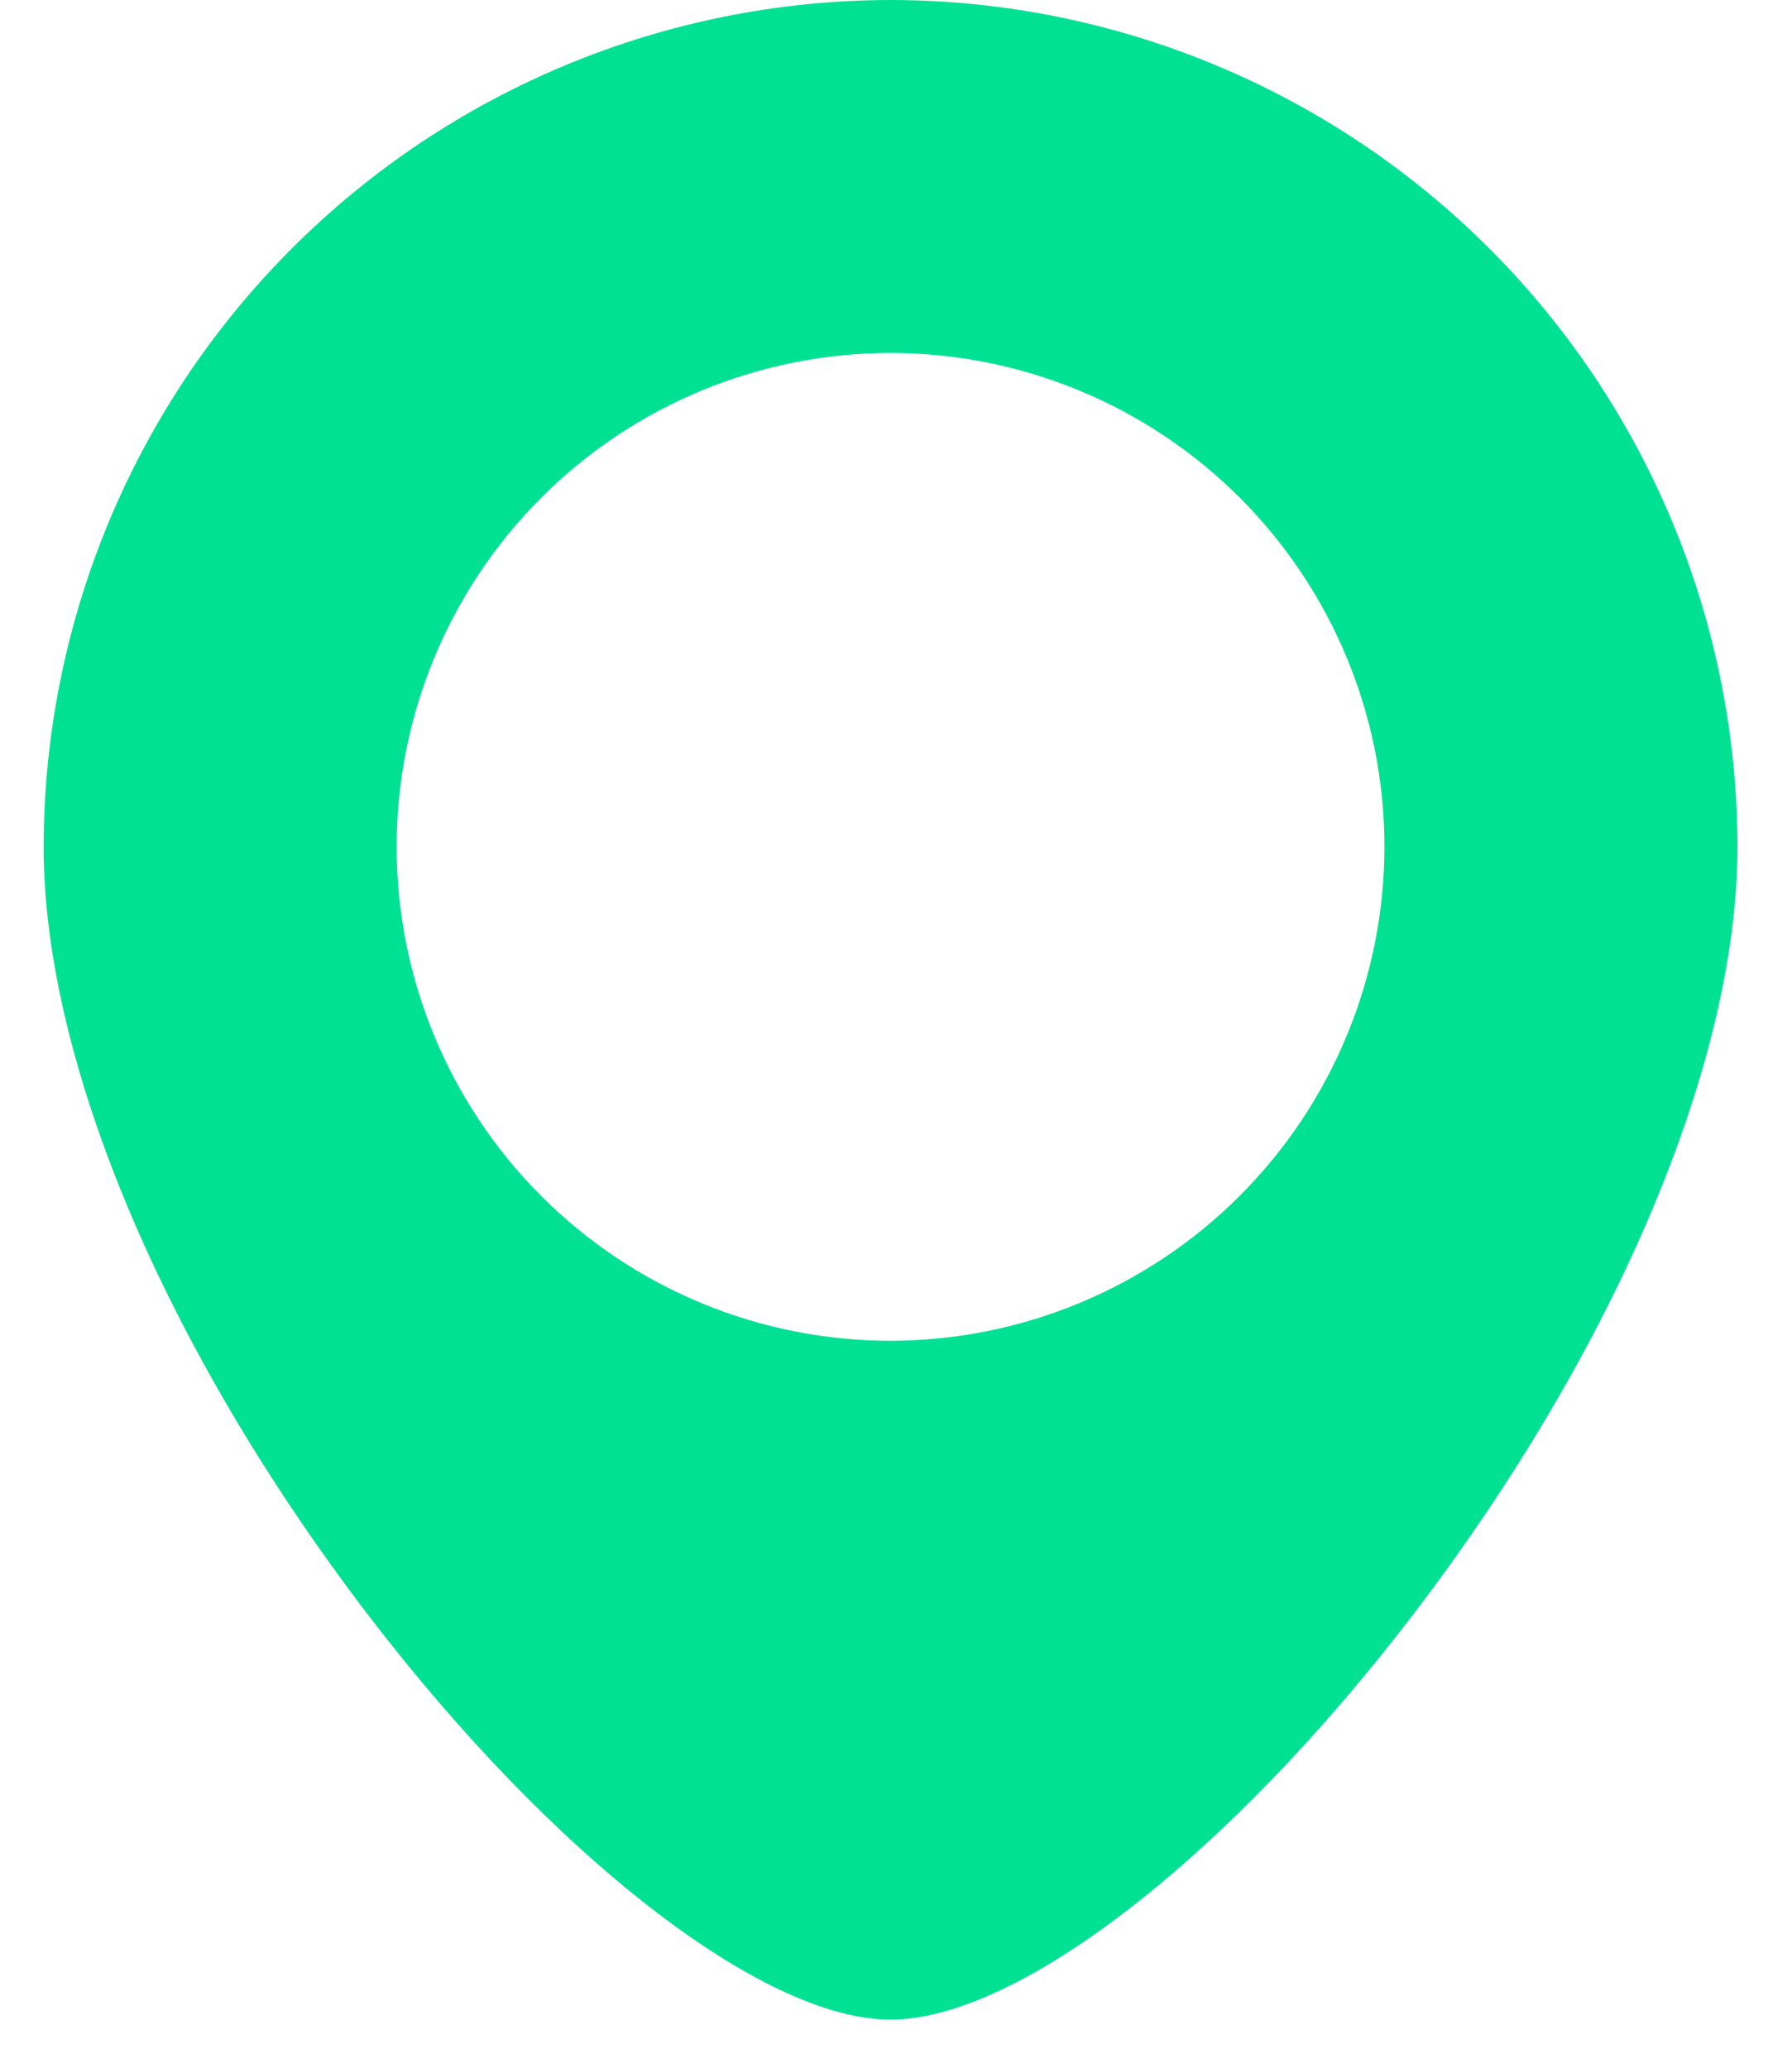 <svg width="26" height="30" viewBox="0 0 26 30" fill="none" xmlns="http://www.w3.org/2000/svg">
<path d="M12.921 6.26865e-05C9.663 0.004 6.54 1.299 4.236 3.603C1.932 5.907 0.637 9.03 0.633 12.288C0.633 15.399 2.387 19.556 5.325 23.41C8.015 26.933 11.067 29.302 12.921 29.302C14.775 29.302 17.827 26.933 20.516 23.408C23.454 19.555 25.209 15.398 25.209 12.288C25.205 9.03 23.91 5.907 21.606 3.603C19.302 1.299 16.179 0.003 12.921 0L12.921 6.26865e-05ZM12.921 19.453V19.453C11.021 19.453 9.198 18.698 7.854 17.354C6.51 16.01 5.755 14.187 5.755 12.287C5.755 10.387 6.51 8.564 7.854 7.22C9.198 5.876 11.021 5.121 12.921 5.121C14.822 5.122 16.644 5.877 17.988 7.221C19.332 8.565 20.087 10.387 20.087 12.288C20.084 14.188 19.329 16.009 17.985 17.352C16.642 18.695 14.821 19.451 12.921 19.453V19.453Z" fill="#00E194"/>
</svg>
